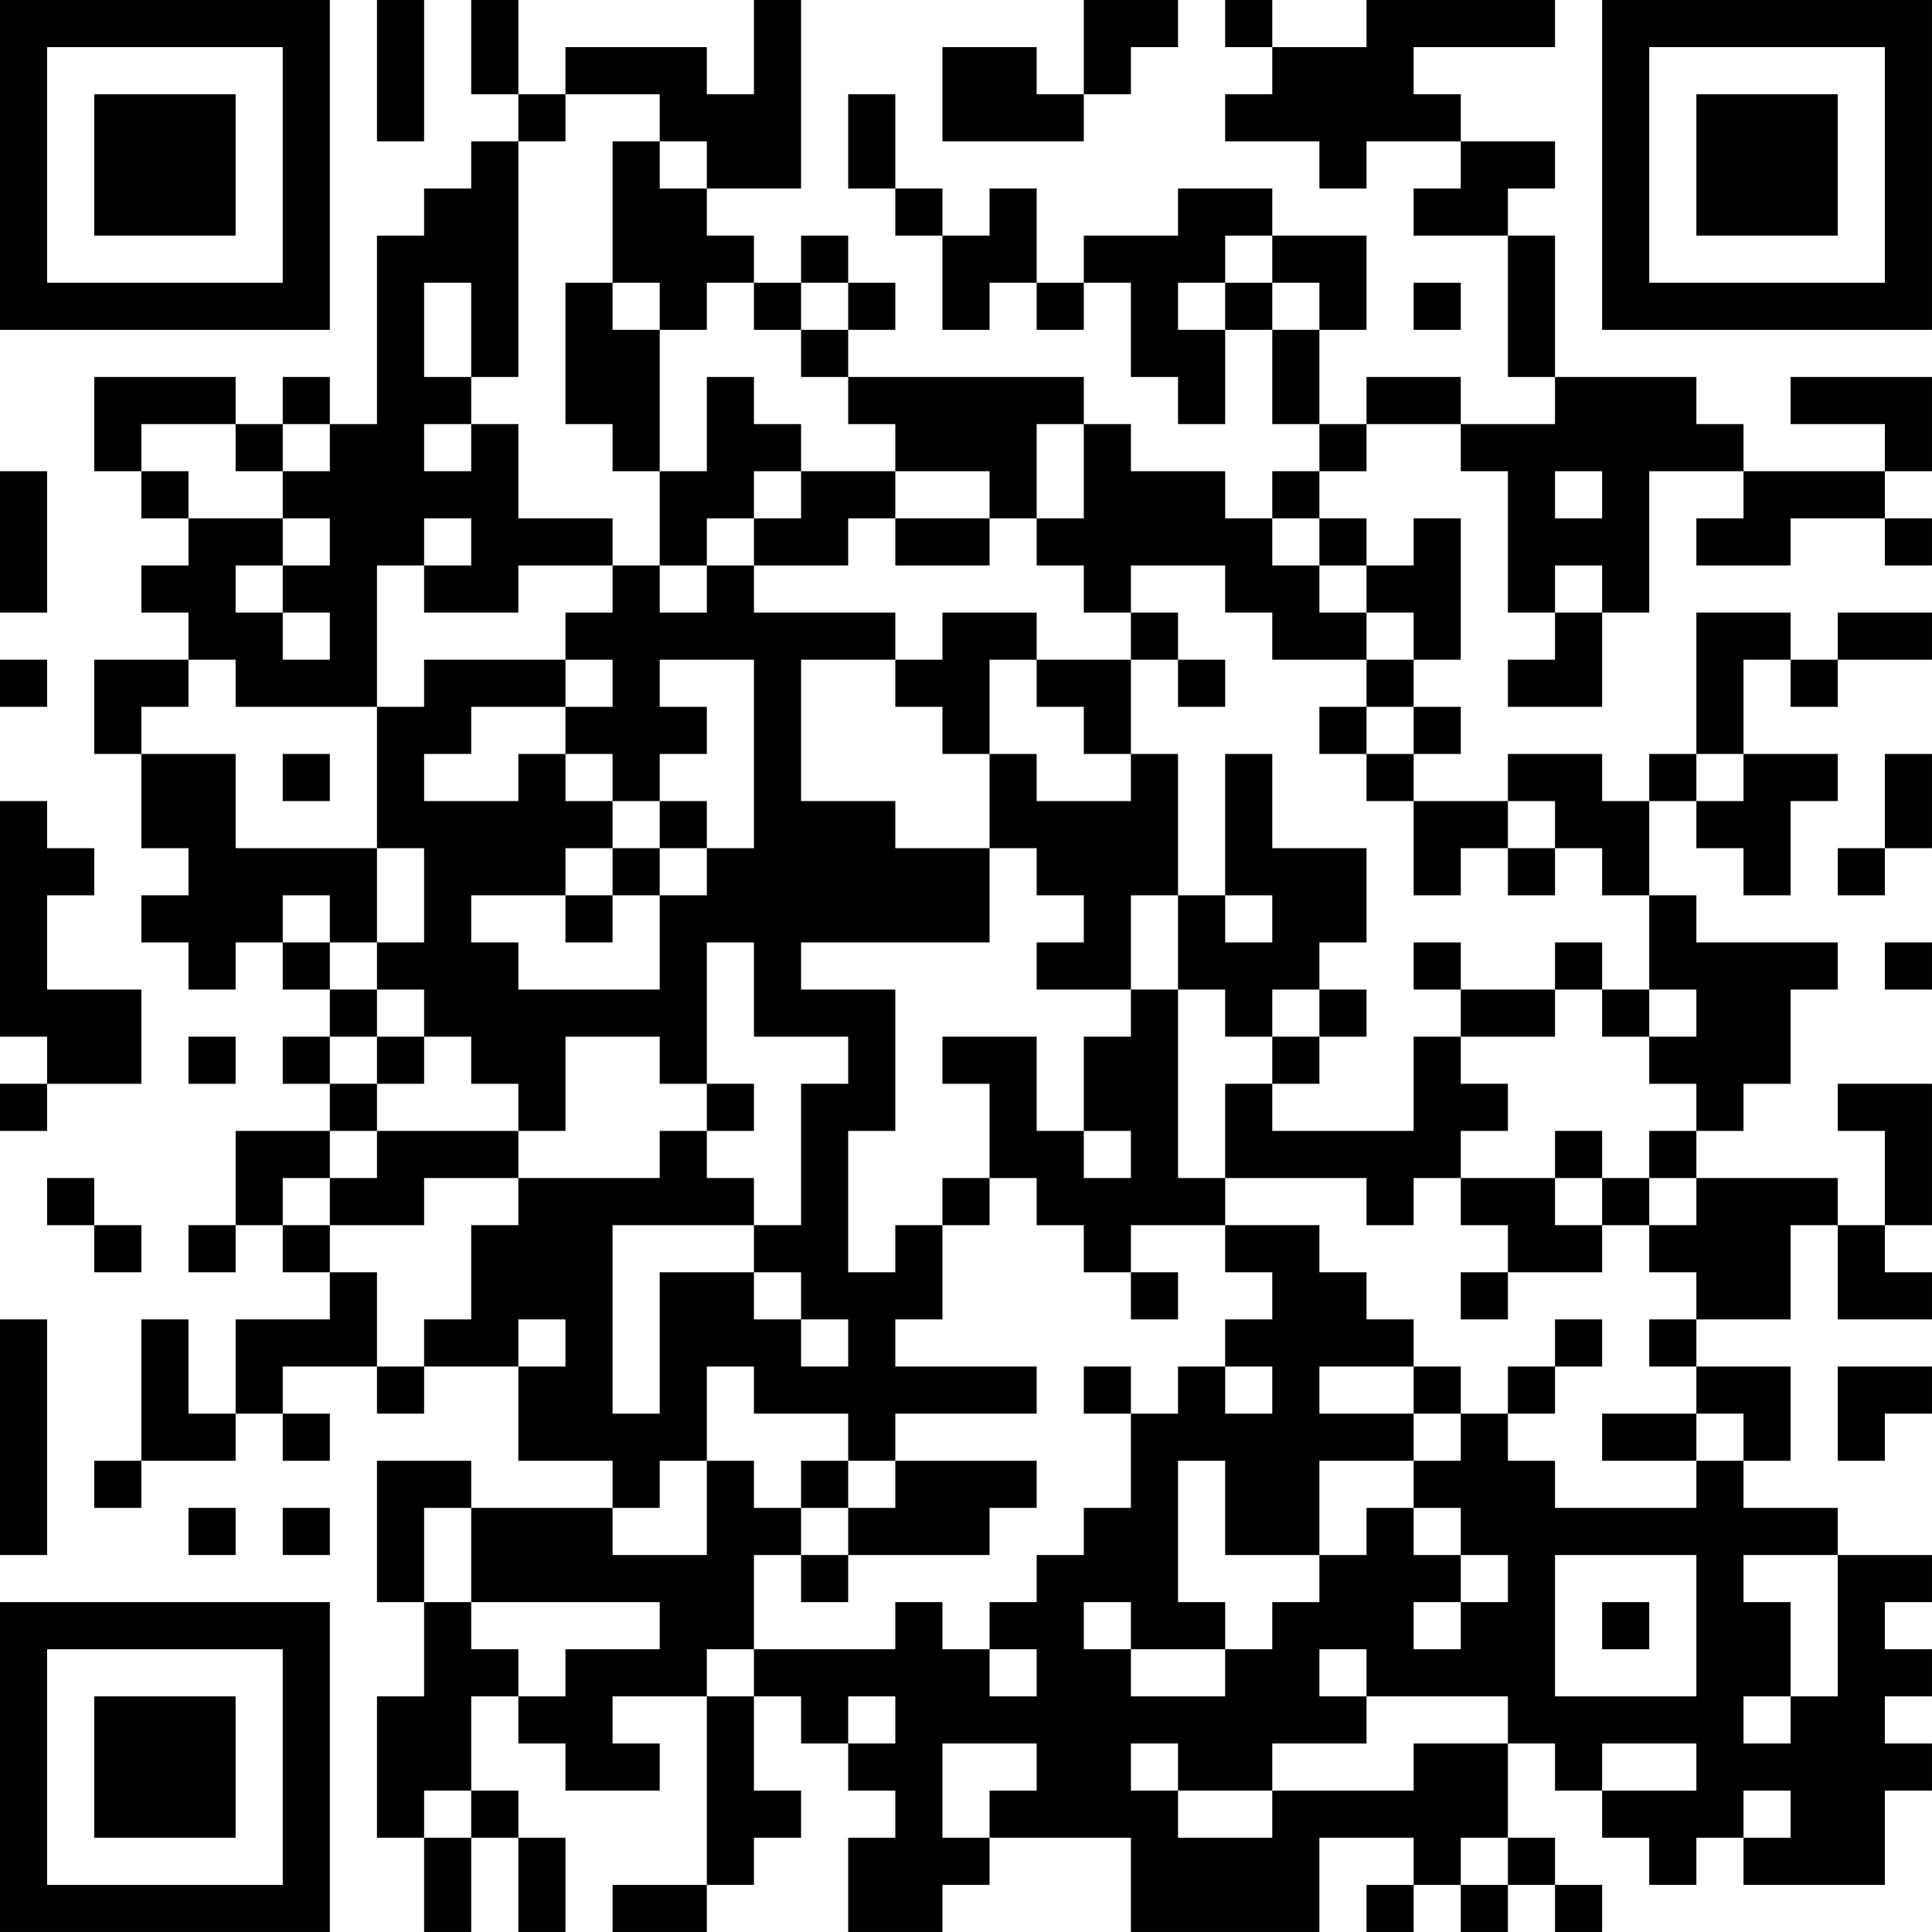 <?xml version="1.0" encoding="UTF-8"?>
<svg xmlns="http://www.w3.org/2000/svg" version="1.1" width="200" height="200" viewBox="0 0 200 200"><rect x="0" y="0" width="200" height="200" fill="#ffffff"/><g transform="scale(4.878)"><g transform="translate(0,0)"><path fill-rule="evenodd" d="M8 0L8 3L9 3L9 0ZM10 0L10 2L11 2L11 3L10 3L10 4L9 4L9 5L8 5L8 9L7 9L7 8L6 8L6 9L5 9L5 8L2 8L2 10L3 10L3 11L4 11L4 12L3 12L3 13L4 13L4 14L2 14L2 16L3 16L3 18L4 18L4 19L3 19L3 20L4 20L4 21L5 21L5 20L6 20L6 21L7 21L7 22L6 22L6 23L7 23L7 24L5 24L5 26L4 26L4 27L5 27L5 26L6 26L6 27L7 27L7 28L5 28L5 30L4 30L4 28L3 28L3 31L2 31L2 32L3 32L3 31L5 31L5 30L6 30L6 31L7 31L7 30L6 30L6 29L8 29L8 30L9 30L9 29L11 29L11 31L13 31L13 32L10 32L10 31L8 31L8 34L9 34L9 36L8 36L8 39L9 39L9 41L10 41L10 39L11 39L11 41L12 41L12 39L11 39L11 38L10 38L10 36L11 36L11 37L12 37L12 38L14 38L14 37L13 37L13 36L15 36L15 40L13 40L13 41L15 41L15 40L16 40L16 39L17 39L17 38L16 38L16 36L17 36L17 37L18 37L18 38L19 38L19 39L18 39L18 41L20 41L20 40L21 40L21 39L24 39L24 41L28 41L28 39L30 39L30 40L29 40L29 41L30 41L30 40L31 40L31 41L32 41L32 40L33 40L33 41L34 41L34 40L33 40L33 39L32 39L32 37L33 37L33 38L34 38L34 39L35 39L35 40L36 40L36 39L37 39L37 40L40 40L40 38L41 38L41 37L40 37L40 36L41 36L41 35L40 35L40 34L41 34L41 33L39 33L39 32L37 32L37 31L38 31L38 29L36 29L36 28L38 28L38 26L39 26L39 28L41 28L41 27L40 27L40 26L41 26L41 23L39 23L39 24L40 24L40 26L39 26L39 25L36 25L36 24L37 24L37 23L38 23L38 21L39 21L39 20L36 20L36 19L35 19L35 17L36 17L36 18L37 18L37 19L38 19L38 17L39 17L39 16L37 16L37 14L38 14L38 15L39 15L39 14L41 14L41 13L39 13L39 14L38 14L38 13L36 13L36 16L35 16L35 17L34 17L34 16L32 16L32 17L30 17L30 16L31 16L31 15L30 15L30 14L31 14L31 11L30 11L30 12L29 12L29 11L28 11L28 10L29 10L29 9L31 9L31 10L32 10L32 13L33 13L33 14L32 14L32 15L34 15L34 13L35 13L35 10L37 10L37 11L36 11L36 12L38 12L38 11L40 11L40 12L41 12L41 11L40 11L40 10L41 10L41 8L38 8L38 9L40 9L40 10L37 10L37 9L36 9L36 8L33 8L33 5L32 5L32 4L33 4L33 3L31 3L31 2L30 2L30 1L33 1L33 0L29 0L29 1L27 1L27 0L26 0L26 1L27 1L27 2L26 2L26 3L28 3L28 4L29 4L29 3L31 3L31 4L30 4L30 5L32 5L32 8L33 8L33 9L31 9L31 8L29 8L29 9L28 9L28 7L29 7L29 5L27 5L27 4L25 4L25 5L23 5L23 6L22 6L22 4L21 4L21 5L20 5L20 4L19 4L19 2L18 2L18 4L19 4L19 5L20 5L20 7L21 7L21 6L22 6L22 7L23 7L23 6L24 6L24 8L25 8L25 9L26 9L26 7L27 7L27 9L28 9L28 10L27 10L27 11L26 11L26 10L24 10L24 9L23 9L23 8L18 8L18 7L19 7L19 6L18 6L18 5L17 5L17 6L16 6L16 5L15 5L15 4L17 4L17 0L16 0L16 2L15 2L15 1L12 1L12 2L11 2L11 0ZM23 0L23 2L22 2L22 1L20 1L20 3L23 3L23 2L24 2L24 1L25 1L25 0ZM12 2L12 3L11 3L11 8L10 8L10 6L9 6L9 8L10 8L10 9L9 9L9 10L10 10L10 9L11 9L11 11L13 11L13 12L11 12L11 13L9 13L9 12L10 12L10 11L9 11L9 12L8 12L8 15L5 15L5 14L4 14L4 15L3 15L3 16L5 16L5 18L8 18L8 20L7 20L7 19L6 19L6 20L7 20L7 21L8 21L8 22L7 22L7 23L8 23L8 24L7 24L7 25L6 25L6 26L7 26L7 27L8 27L8 29L9 29L9 28L10 28L10 26L11 26L11 25L14 25L14 24L15 24L15 25L16 25L16 26L13 26L13 30L14 30L14 27L16 27L16 28L17 28L17 29L18 29L18 28L17 28L17 27L16 27L16 26L17 26L17 23L18 23L18 22L16 22L16 20L15 20L15 23L14 23L14 22L12 22L12 24L11 24L11 23L10 23L10 22L9 22L9 21L8 21L8 20L9 20L9 18L8 18L8 15L9 15L9 14L12 14L12 15L10 15L10 16L9 16L9 17L11 17L11 16L12 16L12 17L13 17L13 18L12 18L12 19L10 19L10 20L11 20L11 21L14 21L14 19L15 19L15 18L16 18L16 14L14 14L14 15L15 15L15 16L14 16L14 17L13 17L13 16L12 16L12 15L13 15L13 14L12 14L12 13L13 13L13 12L14 12L14 13L15 13L15 12L16 12L16 13L19 13L19 14L17 14L17 17L19 17L19 18L21 18L21 20L17 20L17 21L19 21L19 24L18 24L18 27L19 27L19 26L20 26L20 28L19 28L19 29L22 29L22 30L19 30L19 31L18 31L18 30L16 30L16 29L15 29L15 31L14 31L14 32L13 32L13 33L15 33L15 31L16 31L16 32L17 32L17 33L16 33L16 35L15 35L15 36L16 36L16 35L19 35L19 34L20 34L20 35L21 35L21 36L22 36L22 35L21 35L21 34L22 34L22 33L23 33L23 32L24 32L24 30L25 30L25 29L26 29L26 30L27 30L27 29L26 29L26 28L27 28L27 27L26 27L26 26L28 26L28 27L29 27L29 28L30 28L30 29L28 29L28 30L30 30L30 31L28 31L28 33L26 33L26 31L25 31L25 34L26 34L26 35L24 35L24 34L23 34L23 35L24 35L24 36L26 36L26 35L27 35L27 34L28 34L28 33L29 33L29 32L30 32L30 33L31 33L31 34L30 34L30 35L31 35L31 34L32 34L32 33L31 33L31 32L30 32L30 31L31 31L31 30L32 30L32 31L33 31L33 32L36 32L36 31L37 31L37 30L36 30L36 29L35 29L35 28L36 28L36 27L35 27L35 26L36 26L36 25L35 25L35 24L36 24L36 23L35 23L35 22L36 22L36 21L35 21L35 19L34 19L34 18L33 18L33 17L32 17L32 18L31 18L31 19L30 19L30 17L29 17L29 16L30 16L30 15L29 15L29 14L30 14L30 13L29 13L29 12L28 12L28 11L27 11L27 12L28 12L28 13L29 13L29 14L27 14L27 13L26 13L26 12L24 12L24 13L23 13L23 12L22 12L22 11L23 11L23 9L22 9L22 11L21 11L21 10L19 10L19 9L18 9L18 8L17 8L17 7L18 7L18 6L17 6L17 7L16 7L16 6L15 6L15 7L14 7L14 6L13 6L13 3L14 3L14 4L15 4L15 3L14 3L14 2ZM26 5L26 6L25 6L25 7L26 7L26 6L27 6L27 7L28 7L28 6L27 6L27 5ZM12 6L12 9L13 9L13 10L14 10L14 12L15 12L15 11L16 11L16 12L18 12L18 11L19 11L19 12L21 12L21 11L19 11L19 10L17 10L17 9L16 9L16 8L15 8L15 10L14 10L14 7L13 7L13 6ZM30 6L30 7L31 7L31 6ZM3 9L3 10L4 10L4 11L6 11L6 12L5 12L5 13L6 13L6 14L7 14L7 13L6 13L6 12L7 12L7 11L6 11L6 10L7 10L7 9L6 9L6 10L5 10L5 9ZM0 10L0 13L1 13L1 10ZM16 10L16 11L17 11L17 10ZM33 10L33 11L34 11L34 10ZM33 12L33 13L34 13L34 12ZM20 13L20 14L19 14L19 15L20 15L20 16L21 16L21 18L22 18L22 19L23 19L23 20L22 20L22 21L24 21L24 22L23 22L23 24L22 24L22 22L20 22L20 23L21 23L21 25L20 25L20 26L21 26L21 25L22 25L22 26L23 26L23 27L24 27L24 28L25 28L25 27L24 27L24 26L26 26L26 25L29 25L29 26L30 26L30 25L31 25L31 26L32 26L32 27L31 27L31 28L32 28L32 27L34 27L34 26L35 26L35 25L34 25L34 24L33 24L33 25L31 25L31 24L32 24L32 23L31 23L31 22L33 22L33 21L34 21L34 22L35 22L35 21L34 21L34 20L33 20L33 21L31 21L31 20L30 20L30 21L31 21L31 22L30 22L30 24L27 24L27 23L28 23L28 22L29 22L29 21L28 21L28 20L29 20L29 18L27 18L27 16L26 16L26 19L25 19L25 16L24 16L24 14L25 14L25 15L26 15L26 14L25 14L25 13L24 13L24 14L22 14L22 13ZM0 14L0 15L1 15L1 14ZM21 14L21 16L22 16L22 17L24 17L24 16L23 16L23 15L22 15L22 14ZM28 15L28 16L29 16L29 15ZM6 16L6 17L7 17L7 16ZM36 16L36 17L37 17L37 16ZM40 16L40 18L39 18L39 19L40 19L40 18L41 18L41 16ZM0 17L0 22L1 22L1 23L0 23L0 24L1 24L1 23L3 23L3 21L1 21L1 19L2 19L2 18L1 18L1 17ZM14 17L14 18L13 18L13 19L12 19L12 20L13 20L13 19L14 19L14 18L15 18L15 17ZM32 18L32 19L33 19L33 18ZM24 19L24 21L25 21L25 25L26 25L26 23L27 23L27 22L28 22L28 21L27 21L27 22L26 22L26 21L25 21L25 19ZM26 19L26 20L27 20L27 19ZM40 20L40 21L41 21L41 20ZM4 22L4 23L5 23L5 22ZM8 22L8 23L9 23L9 22ZM15 23L15 24L16 24L16 23ZM8 24L8 25L7 25L7 26L9 26L9 25L11 25L11 24ZM23 24L23 25L24 25L24 24ZM1 25L1 26L2 26L2 27L3 27L3 26L2 26L2 25ZM33 25L33 26L34 26L34 25ZM0 28L0 33L1 33L1 28ZM11 28L11 29L12 29L12 28ZM33 28L33 29L32 29L32 30L33 30L33 29L34 29L34 28ZM23 29L23 30L24 30L24 29ZM30 29L30 30L31 30L31 29ZM39 29L39 31L40 31L40 30L41 30L41 29ZM34 30L34 31L36 31L36 30ZM17 31L17 32L18 32L18 33L17 33L17 34L18 34L18 33L21 33L21 32L22 32L22 31L19 31L19 32L18 32L18 31ZM4 32L4 33L5 33L5 32ZM6 32L6 33L7 33L7 32ZM9 32L9 34L10 34L10 35L11 35L11 36L12 36L12 35L14 35L14 34L10 34L10 32ZM33 33L33 36L36 36L36 33ZM37 33L37 34L38 34L38 36L37 36L37 37L38 37L38 36L39 36L39 33ZM34 34L34 35L35 35L35 34ZM28 35L28 36L29 36L29 37L27 37L27 38L25 38L25 37L24 37L24 38L25 38L25 39L27 39L27 38L30 38L30 37L32 37L32 36L29 36L29 35ZM18 36L18 37L19 37L19 36ZM20 37L20 39L21 39L21 38L22 38L22 37ZM34 37L34 38L36 38L36 37ZM9 38L9 39L10 39L10 38ZM37 38L37 39L38 39L38 38ZM31 39L31 40L32 40L32 39ZM0 0L0 7L7 7L7 0ZM1 1L1 6L6 6L6 1ZM2 2L2 5L5 5L5 2ZM34 0L34 7L41 7L41 0ZM35 1L35 6L40 6L40 1ZM36 2L36 5L39 5L39 2ZM0 34L0 41L7 41L7 34ZM1 35L1 40L6 40L6 35ZM2 36L2 39L5 39L5 36Z" fill="#000000"/></g></g></svg>
